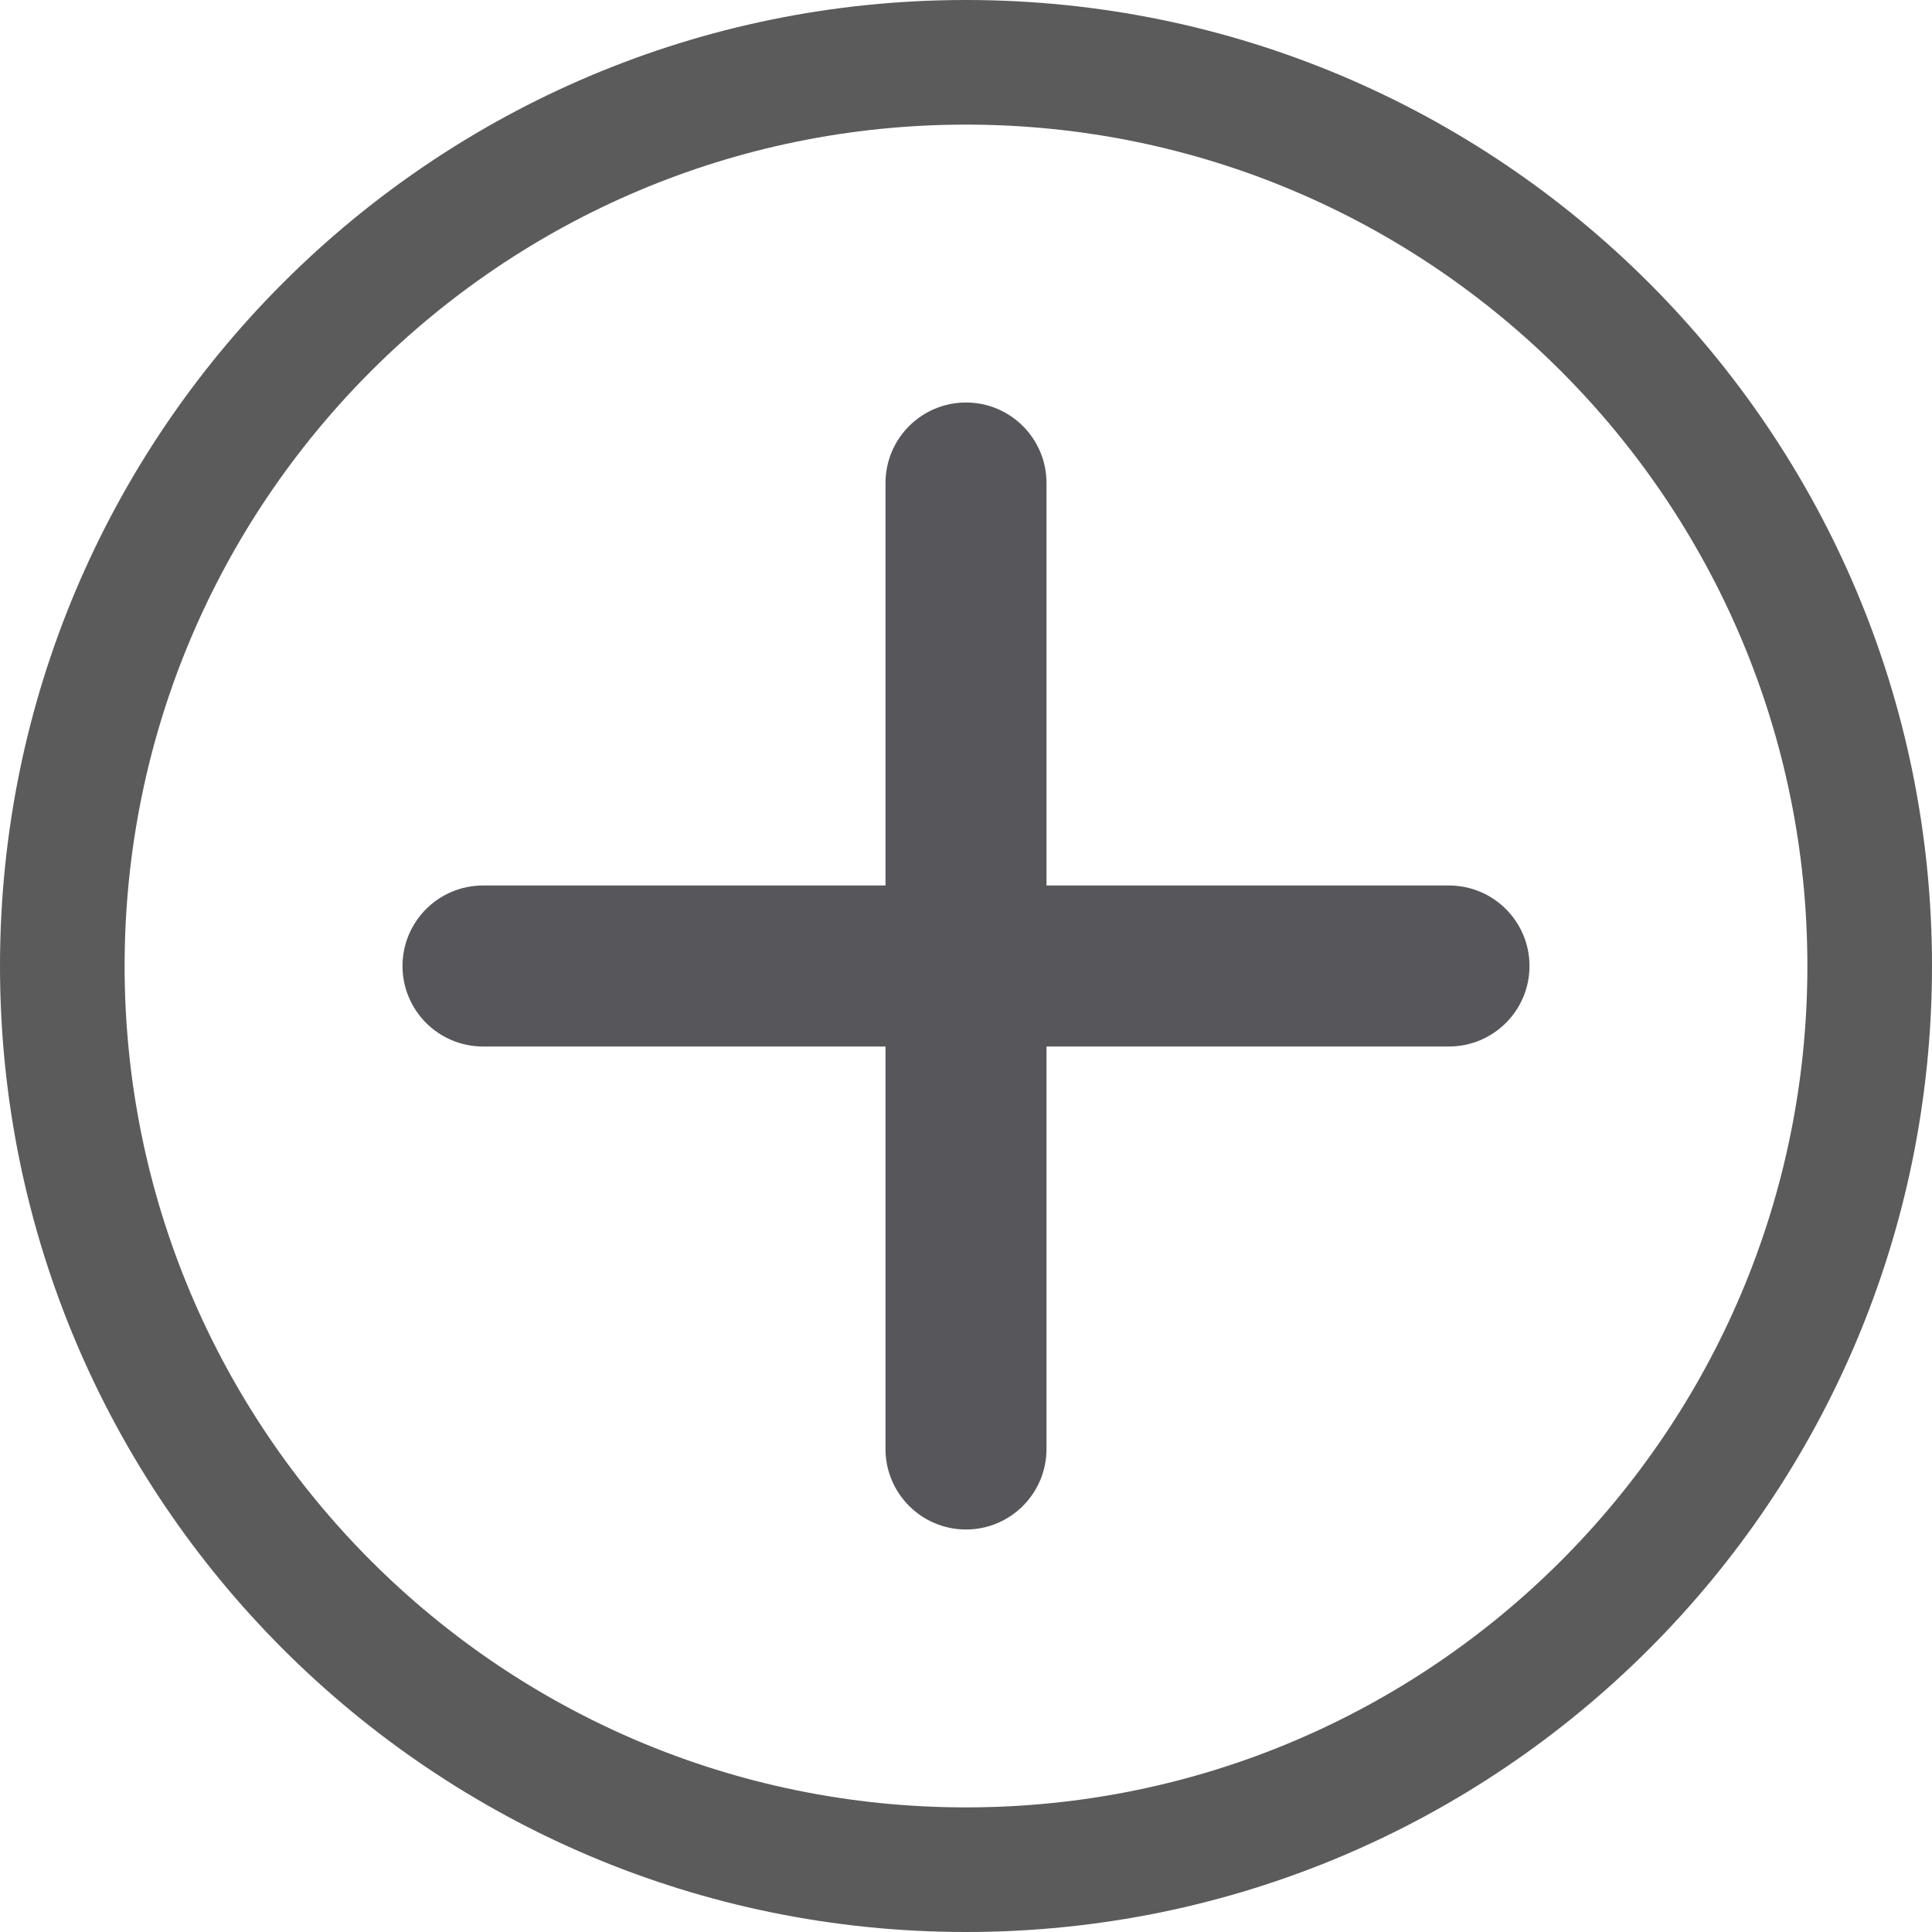 <svg xmlns="http://www.w3.org/2000/svg" width="24" height="24" viewBox="0 0 24 24">
    <g fill="none">
        <path fill="#57565B" d="M12 5c.552 0 1 .448 1 1v5h5c.552 0 1 .448 1 1s-.448 1-1 1h-5v5c0 .552-.448 1-1 1s-1-.448-1-1v-5H6c-.552 0-1-.448-1-1s.448-1 1-1h5V6c0-.552.448-1 1-1z"/>
        <path fill="#333232" fill-opacity=".8" d="M12 0C5.373 0 0 5.373 0 12s5.373 12 12 12 12-5.373 12-12S18.627 0 12 0zm0 1.548c5.772 0 10.452 4.68 10.452 10.452S17.772 22.452 12 22.452 1.548 17.772 1.548 12 6.228 1.548 12 1.548z"/>
    </g>
</svg>
